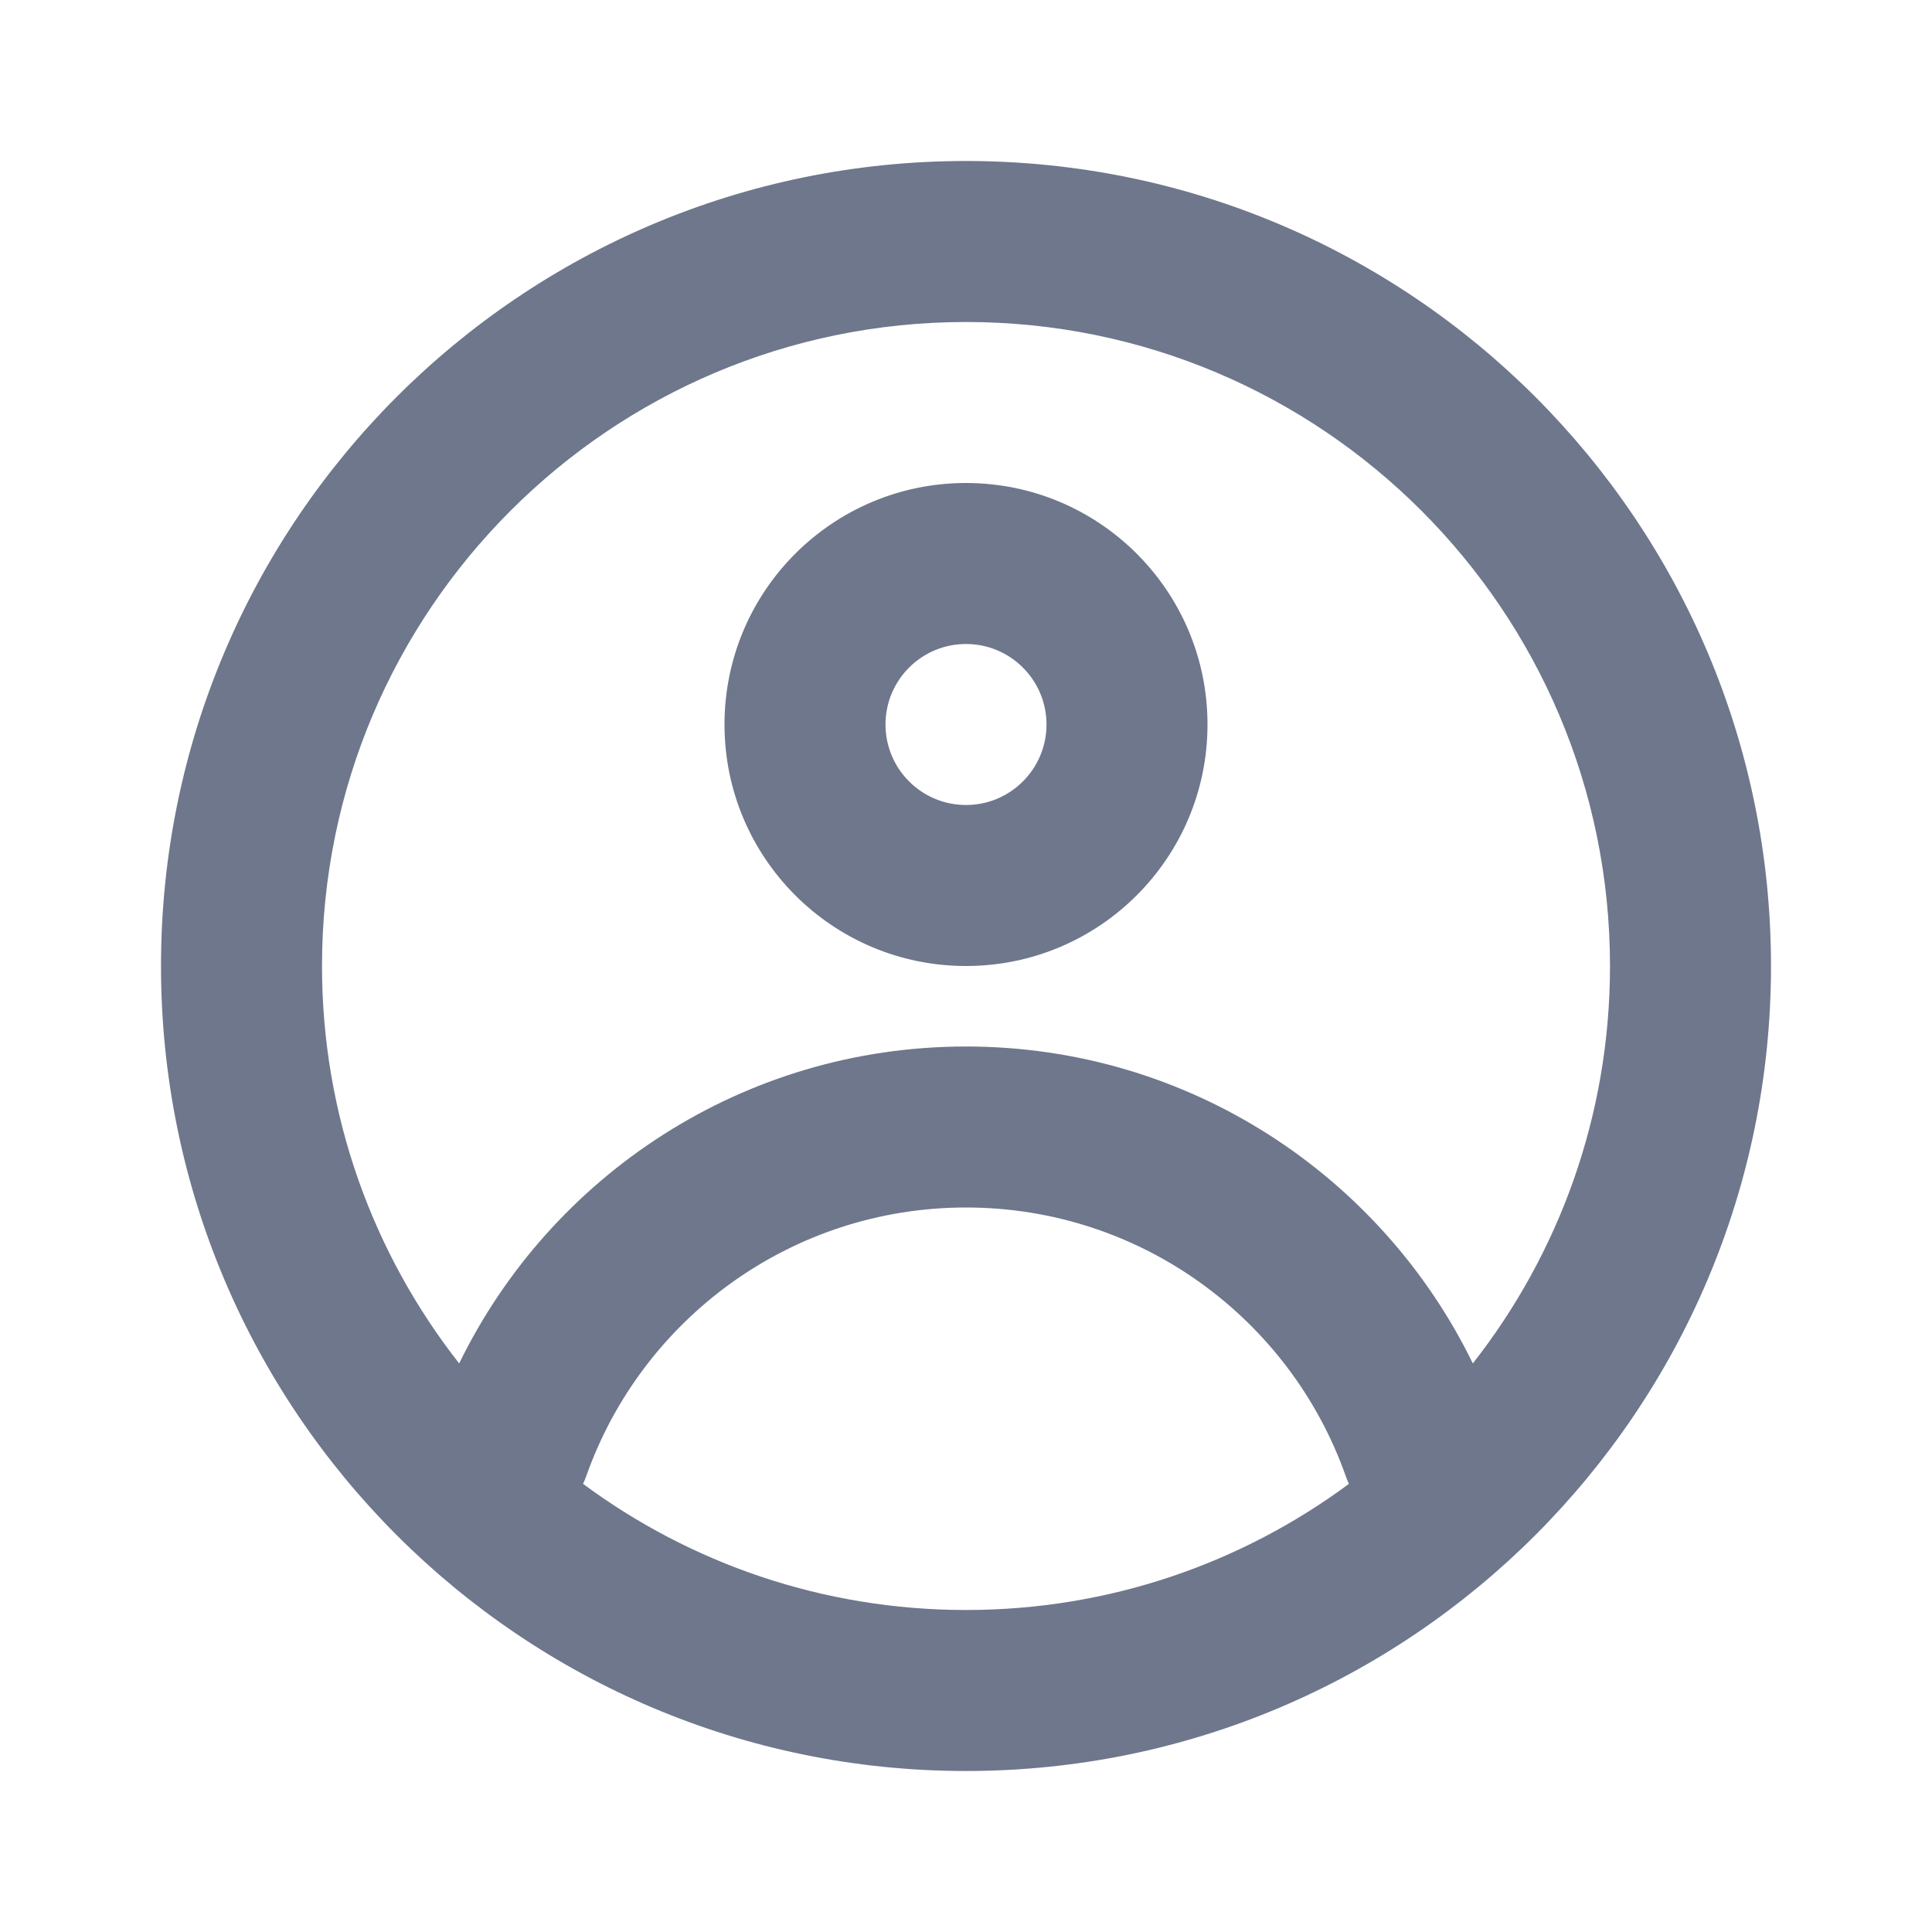 <svg width="24" height="24" viewBox="0 0 24 24" fill="none" xmlns="http://www.w3.org/2000/svg">
<path fill-rule="evenodd" clip-rule="evenodd" d="M12 4C7.582 4 4 7.582 4 12C4 13.863 4.637 15.577 5.704 16.937C6.84 14.607 9.231 13 12 13C14.769 13 17.16 14.607 18.296 16.937C19.363 15.577 20 13.863 20 12C20 7.582 16.418 4 12 4ZM16.757 18.433C16.741 18.401 16.728 18.367 16.716 18.333C16.029 16.39 14.175 15 12 15C9.824 15 7.971 16.39 7.284 18.333C7.272 18.367 7.258 18.401 7.243 18.433C8.573 19.418 10.218 20 12 20C13.782 20 15.427 19.418 16.757 18.433ZM2 12C2 6.477 6.477 2 12 2C17.523 2 22 6.477 22 12C22 17.523 17.523 22 12 22C6.477 22 2 17.523 2 12ZM12 8C11.448 8 11 8.448 11 9C11 9.552 11.448 10 12 10C12.552 10 13 9.552 13 9C13 8.448 12.552 8 12 8ZM9 9C9 7.343 10.343 6 12 6C13.657 6 15 7.343 15 9C15 10.657 13.657 12 12 12C10.343 12 9 10.657 9 9Z" fill="#6E778C"/>
</svg>
